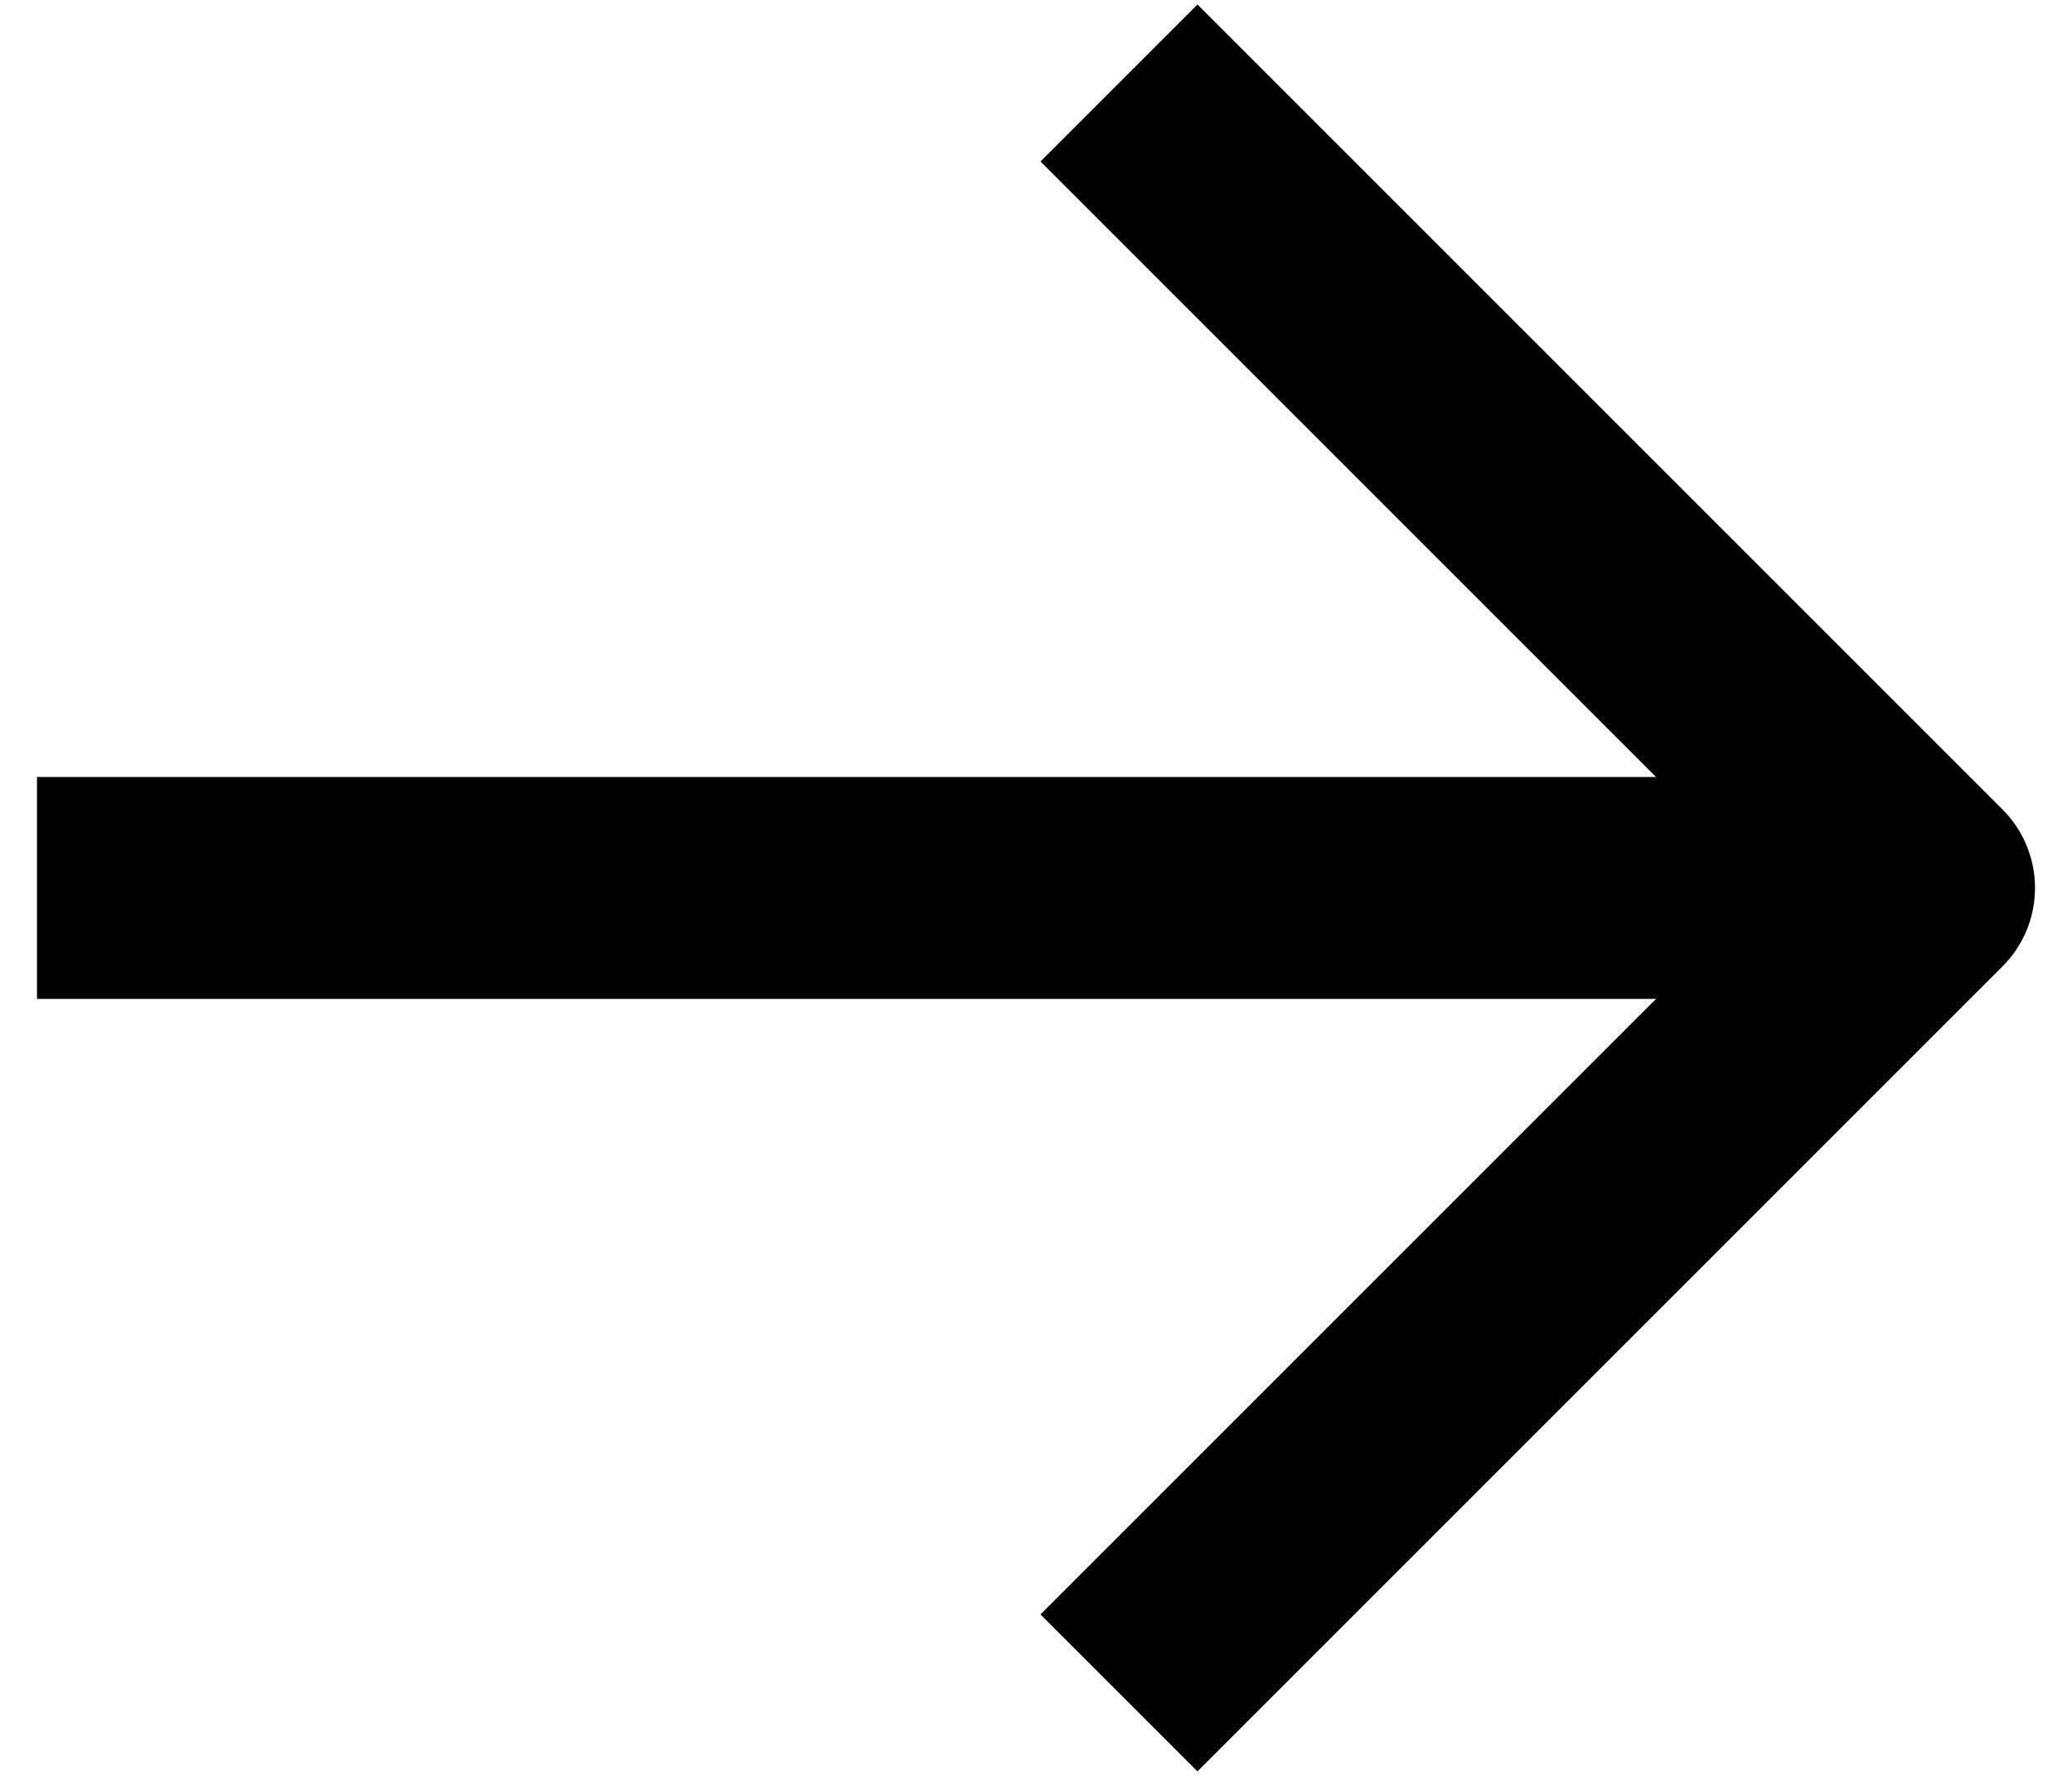 <svg width="14" height="12" viewBox="0 0 14 12" fill="none" xmlns="http://www.w3.org/2000/svg">
<path d="M1 6L12.455 6" stroke="currentColor" stroke-width="1.5" stroke-linecap="square" stroke-linejoin="round"/>
<path d="M8.091 1.091L13 6L8.091 10.909" stroke="currentColor" stroke-width="1.5" stroke-linecap="square" stroke-linejoin="round"/>
</svg>
